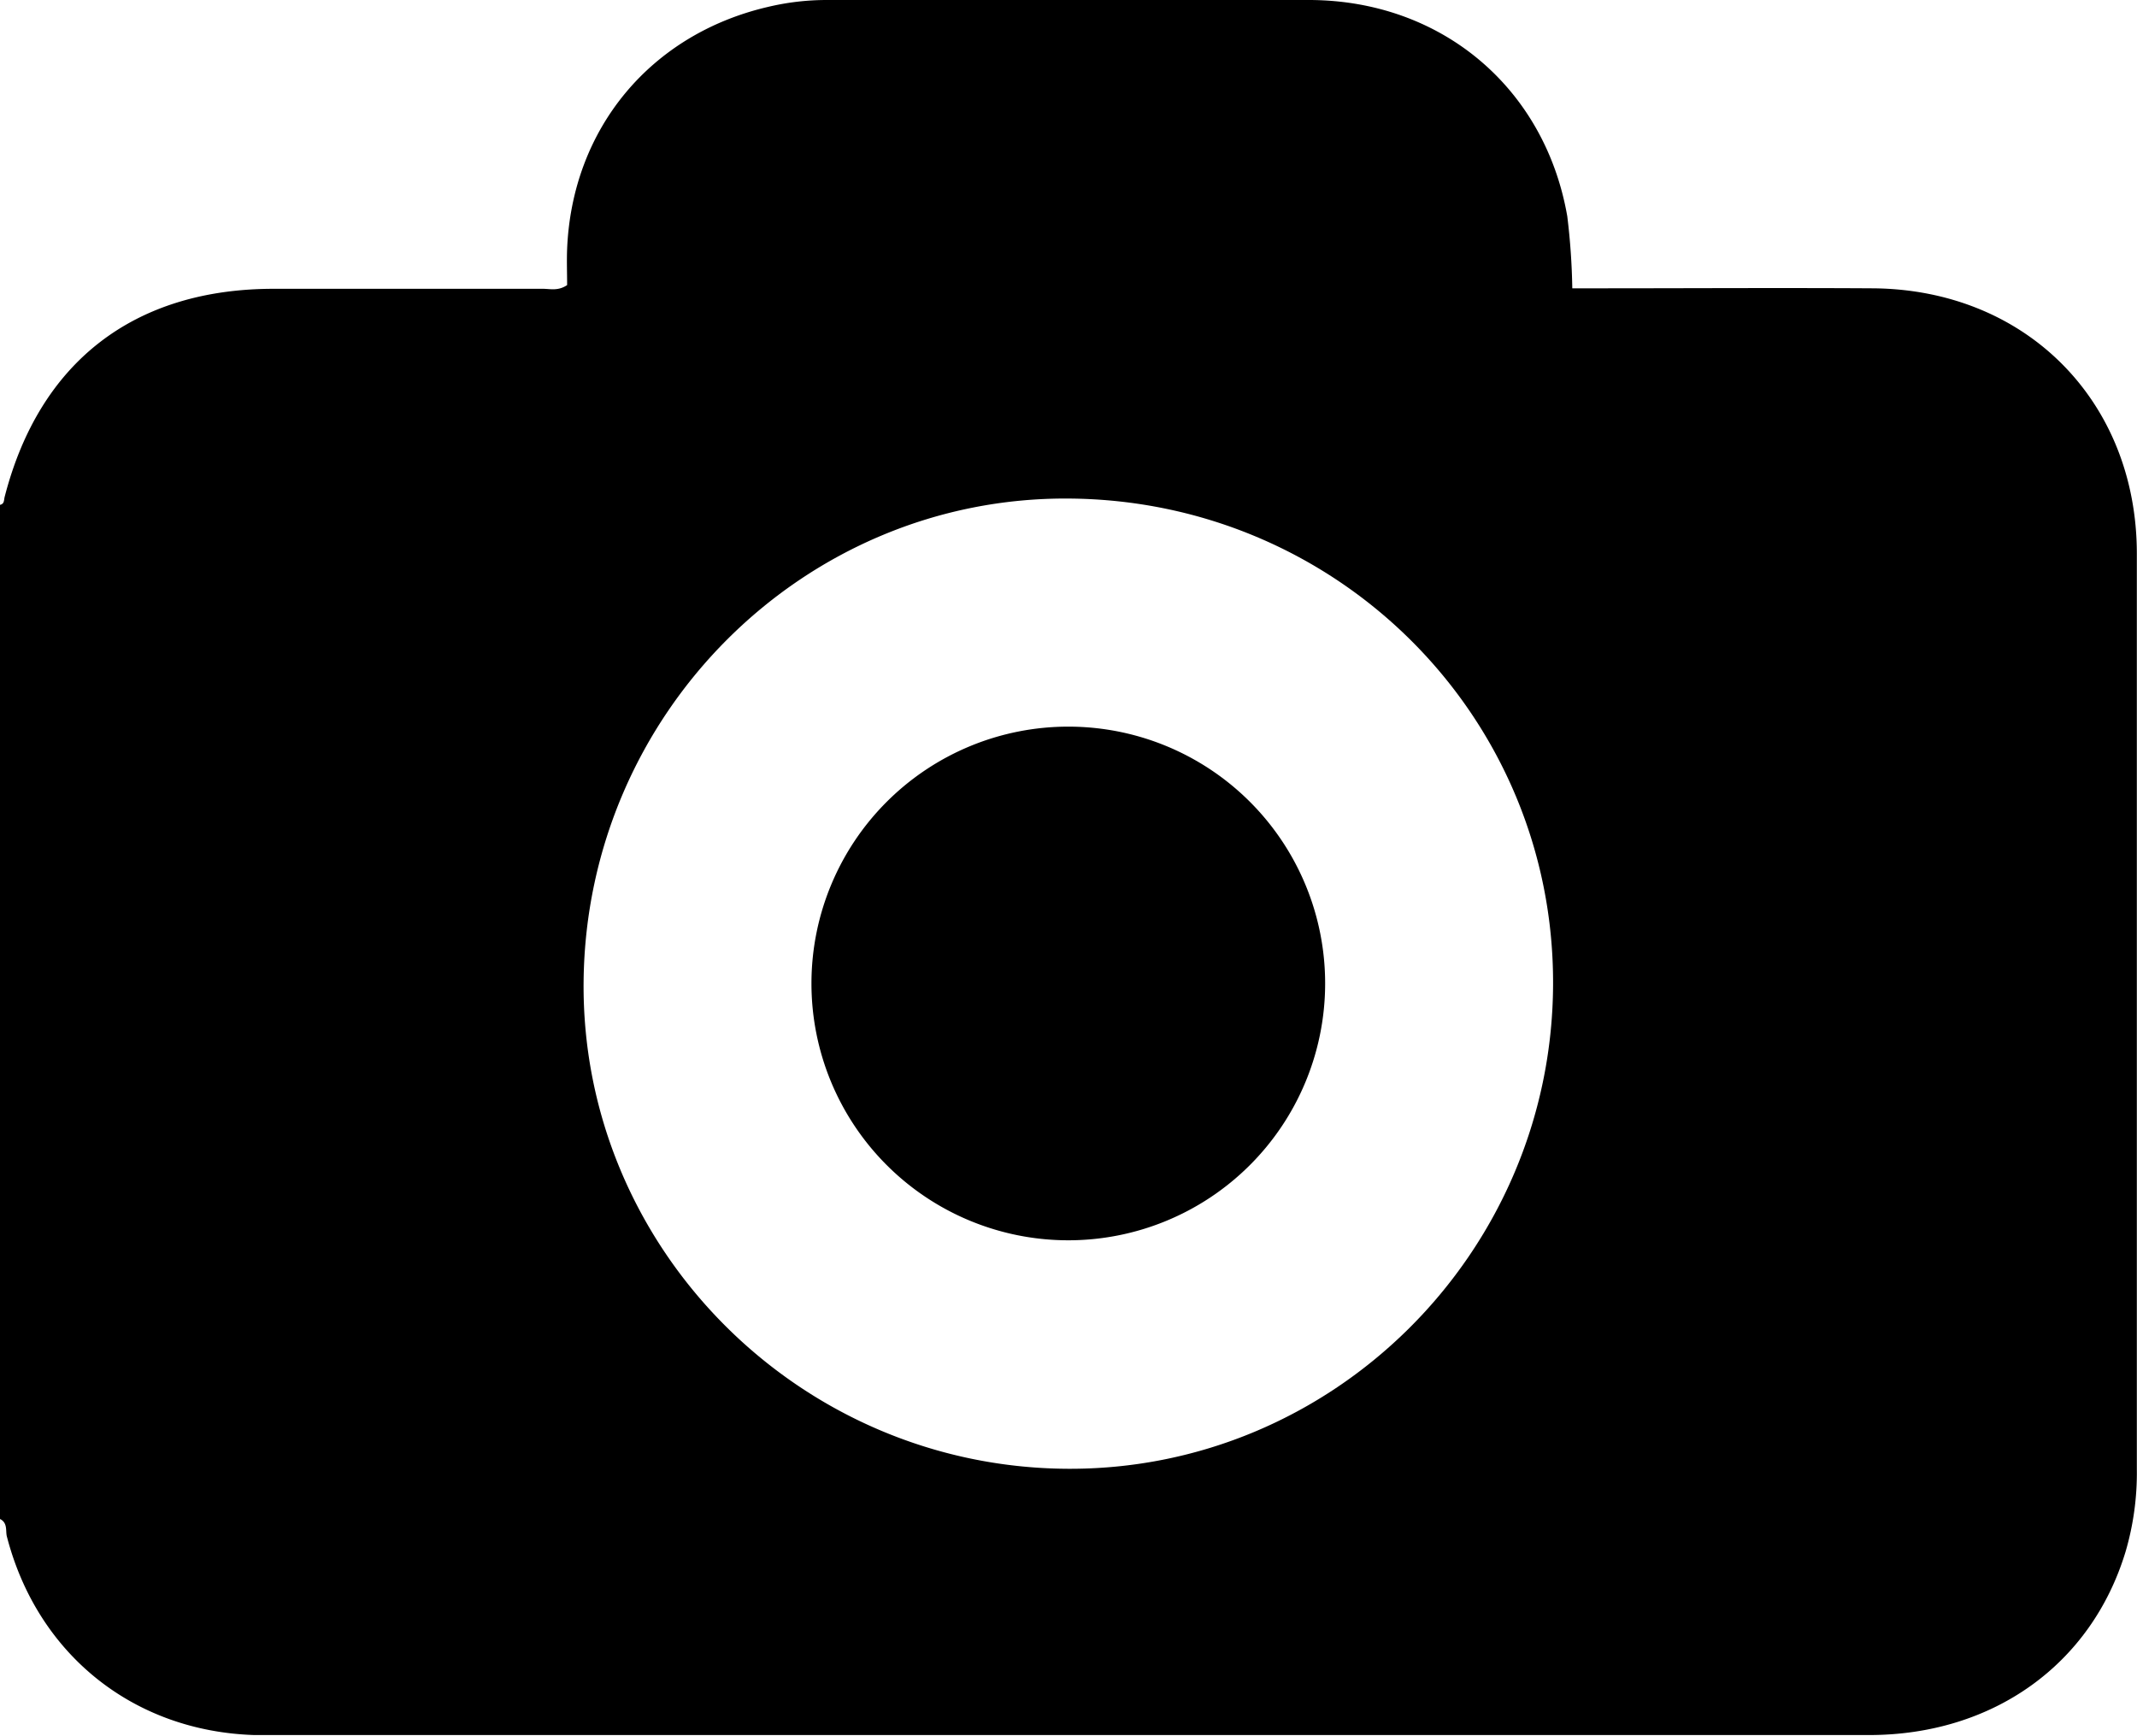 <svg xmlns="http://www.w3.org/2000/svg" viewBox="0 0 264.67 214.97"><title>Risorsa 2</title><g id="Livello_2" data-name="Livello 2"><g id="Livello_1-2" data-name="Livello 1"><path d="M0,188.14V62.53c.57-.12.47-.6.58-1,4.3-16.68,16-25.76,33.33-25.76q16.67,0,33.33,0c.9,0,1.87.3,3-.46,0-1.42-.06-3,0-4.49C70.86,15.91,80.6,4.22,95.14.85A31.41,31.41,0,0,1,102.31,0c20,0,40-.09,59.94,0,16.3.08,29.09,10.88,31.86,26.79a83.83,83.83,0,0,1,.62,8.92h2.86c11.45,0,22.91-.07,34.36,0,19,.14,32.69,14,32.7,32.86q0,56.72,0,113.42a34.66,34.66,0,0,1-1.39,10.18c-4.23,14-16.44,22.73-31.79,22.73H33.32c-.61,0-1.21,0-1.81,0-15-.47-26.87-10-30.65-24.56C.66,189.66,1,188.63,0,188.14ZM132.43,61.75c-32.8-.27-59.8,26.56-60.15,59.78-.34,32.94,26.59,60.14,59.8,60.39,33,.25,60.1-26.71,60.27-59.91S165.77,62,132.43,61.75Z"/><path d="M164.12,121.94A31.81,31.81,0,1,1,132.35,90,31.8,31.8,0,0,1,164.12,121.94Z"/></g></g></svg>